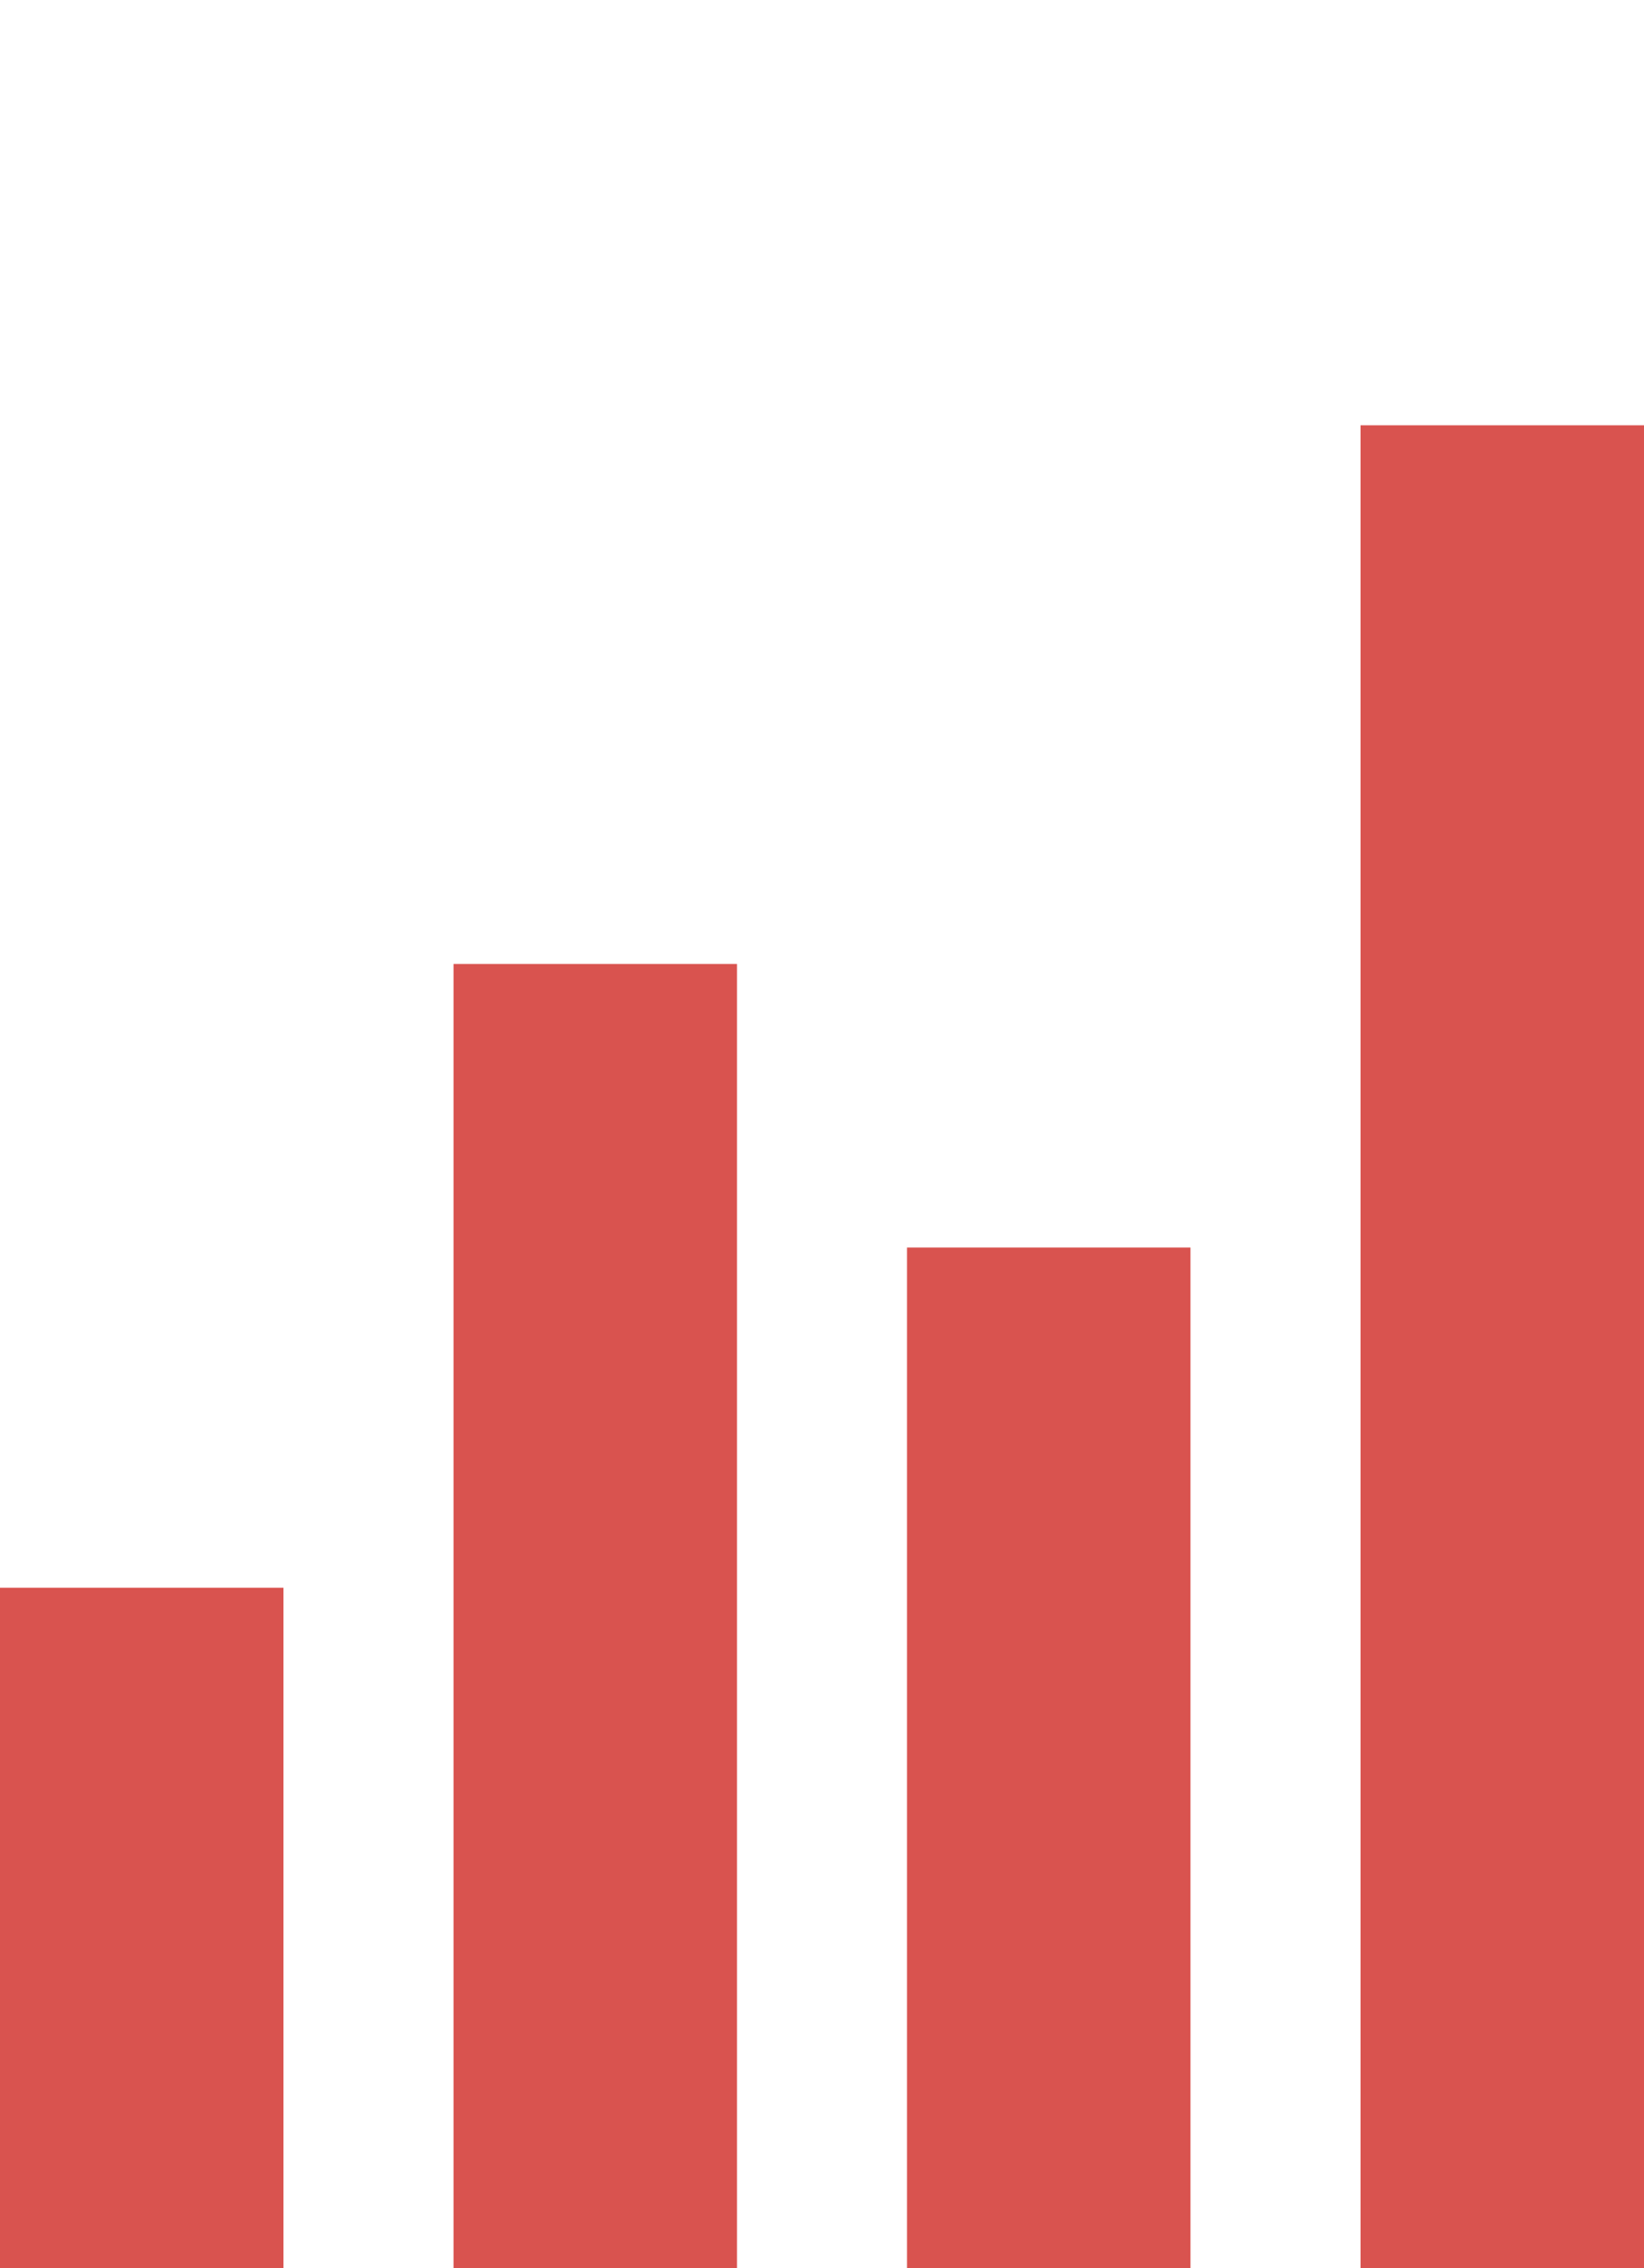 <svg viewbox="0 0 58 80" width="58" height="80" xmlns="http://www.w3.org/2000/svg">
  <g fill="#d9534f" transform="matrix(1 0 0 -1 0 80)">
    <rect width="10" height="24">
      <animate attributename="height" begin="0s" dur="4.3s" values="20;45;57;80;64;32;66;45;64;23;66;13;64;56;34;34;2;23;76;79;20" calcmode="linear" repeatcount="indefinite"></animate>
    </rect>
    <rect x="16" width="10" height="46">
      <animate attributename="height" begin="0s" dur="2s" values="80;55;33;5;75;23;73;33;12;14;60;80" calcmode="linear" repeatcount="indefinite"></animate>
    </rect>
    <rect x="32" width="10" height="36">
      <animate attributename="height" begin="0s" dur="1.4s" values="50;34;78;23;56;23;34;76;80;54;21;50" calcmode="linear" repeatcount="indefinite"></animate>
    </rect>
    <rect x="48" width="10" height="65">
      <animate attributename="height" begin="0s" dur="2s" values="30;45;13;80;56;72;45;76;34;23;67;30" calcmode="linear" repeatcount="indefinite"></animate>
    </rect>
  </g>
</svg>
